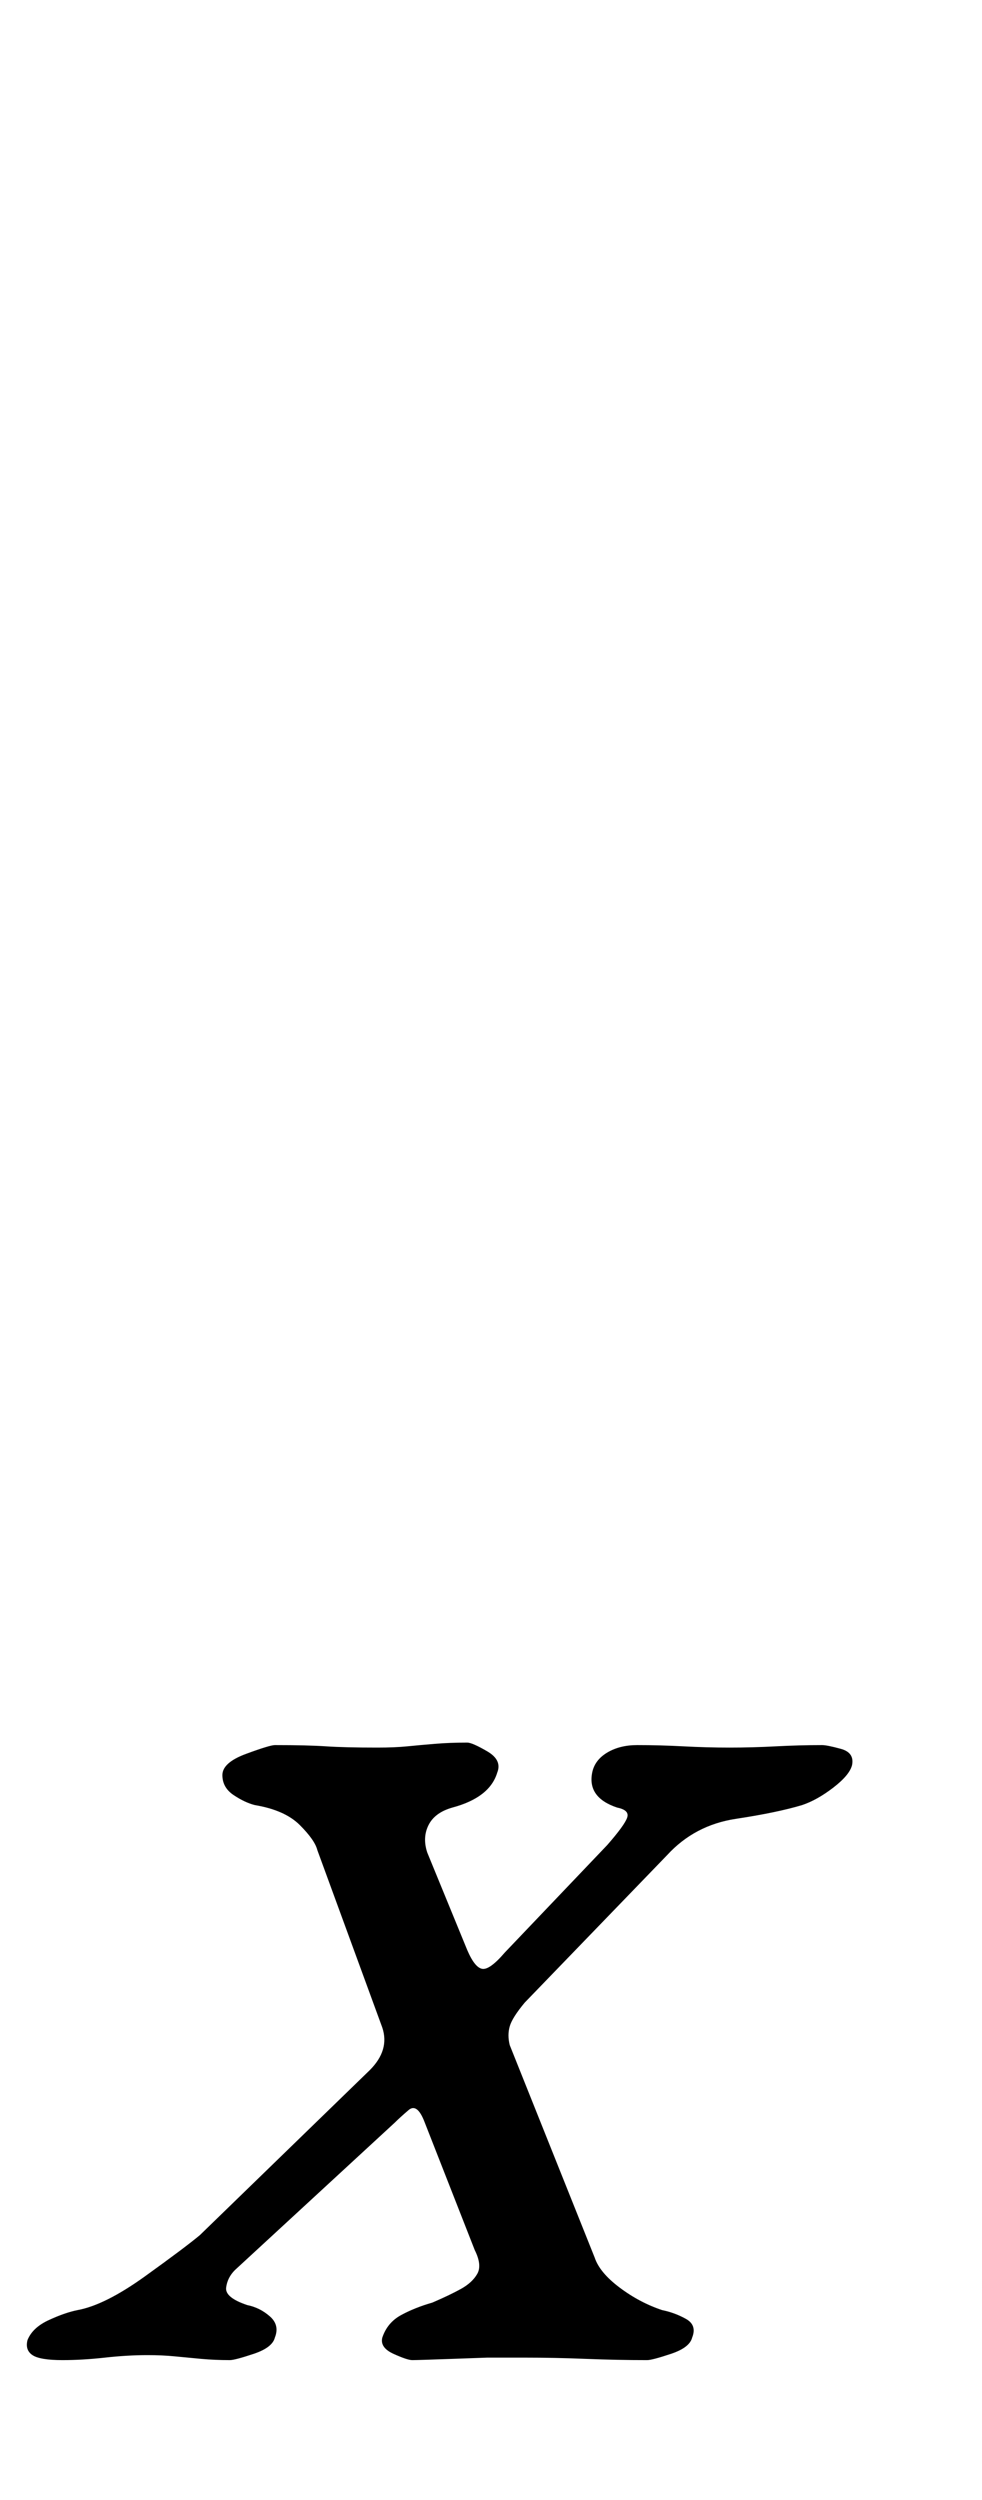 <?xml version="1.0" standalone="no"?>
<!DOCTYPE svg PUBLIC "-//W3C//DTD SVG 1.1//EN" "http://www.w3.org/Graphics/SVG/1.1/DTD/svg11.dtd" >
<svg xmlns="http://www.w3.org/2000/svg" xmlns:xlink="http://www.w3.org/1999/xlink" version="1.1" viewBox="-102 0 393 1000">
  <g transform="matrix(1 0 0 -1 0 800)">
   <path fill="currentColor"
d="M-77 -144q-9 0 -12 2t-2 6q2 5 8.5 8t11.5 4q11 2 27 13.5t22 16.5l68 66q8 8 5 17l-26 71q-1 4 -7 10t-18 8q-4 1 -8.5 4t-4.5 8t9.5 8.5t11.5 3.5q13 0 20.5 -0.5t20.5 -0.5q7 0 12 0.5t11 1t13 0.5q2 0 8 -3.5t4 -8.5q-3 -10 -18 -14q-7 -2 -9.5 -7t-0.5 -11l16 -39
q3 -7 6 -7.5t9 6.5l41 43q7 8 8 11t-4 4q-12 4 -10 14q1 5 6 8t12 3q9 0 18.5 -0.5t18.5 -0.5t18.5 0.5t18.5 0.5q2 0 7.5 -1.5t4.5 -6.5q-1 -4 -7.5 -9t-12.5 -7q-10 -3 -26.5 -5.5t-27.5 -14.5l-57 -59q-5 -6 -6 -9.5t0 -7.5l34 -85q2 -6 10 -12t17 -9q5 -1 9.5 -3.5
t2.5 -7.5q-1 -4 -8.5 -6.5t-9.5 -2.5q-12 0 -24.5 0.5t-24.5 0.5h-15t-14 -0.5t-16 -0.5q-2 0 -7.5 2.5t-4.5 6.5q2 6 7.5 9t12.5 5q7 3 11.5 5.5t6.5 6t-1 9.5l-20 51q-3 8 -6.5 5t-5.5 -5l-64 -59q-3 -3 -3.5 -7t8.5 -7q5 -1 9 -4.5t2 -8.5q-1 -4 -8.5 -6.5t-9.5 -2.5
q-6 0 -11.5 0.5t-10.5 1t-11 0.5q-8 0 -17 -1t-17 -1z" />
  </g>

</svg>
